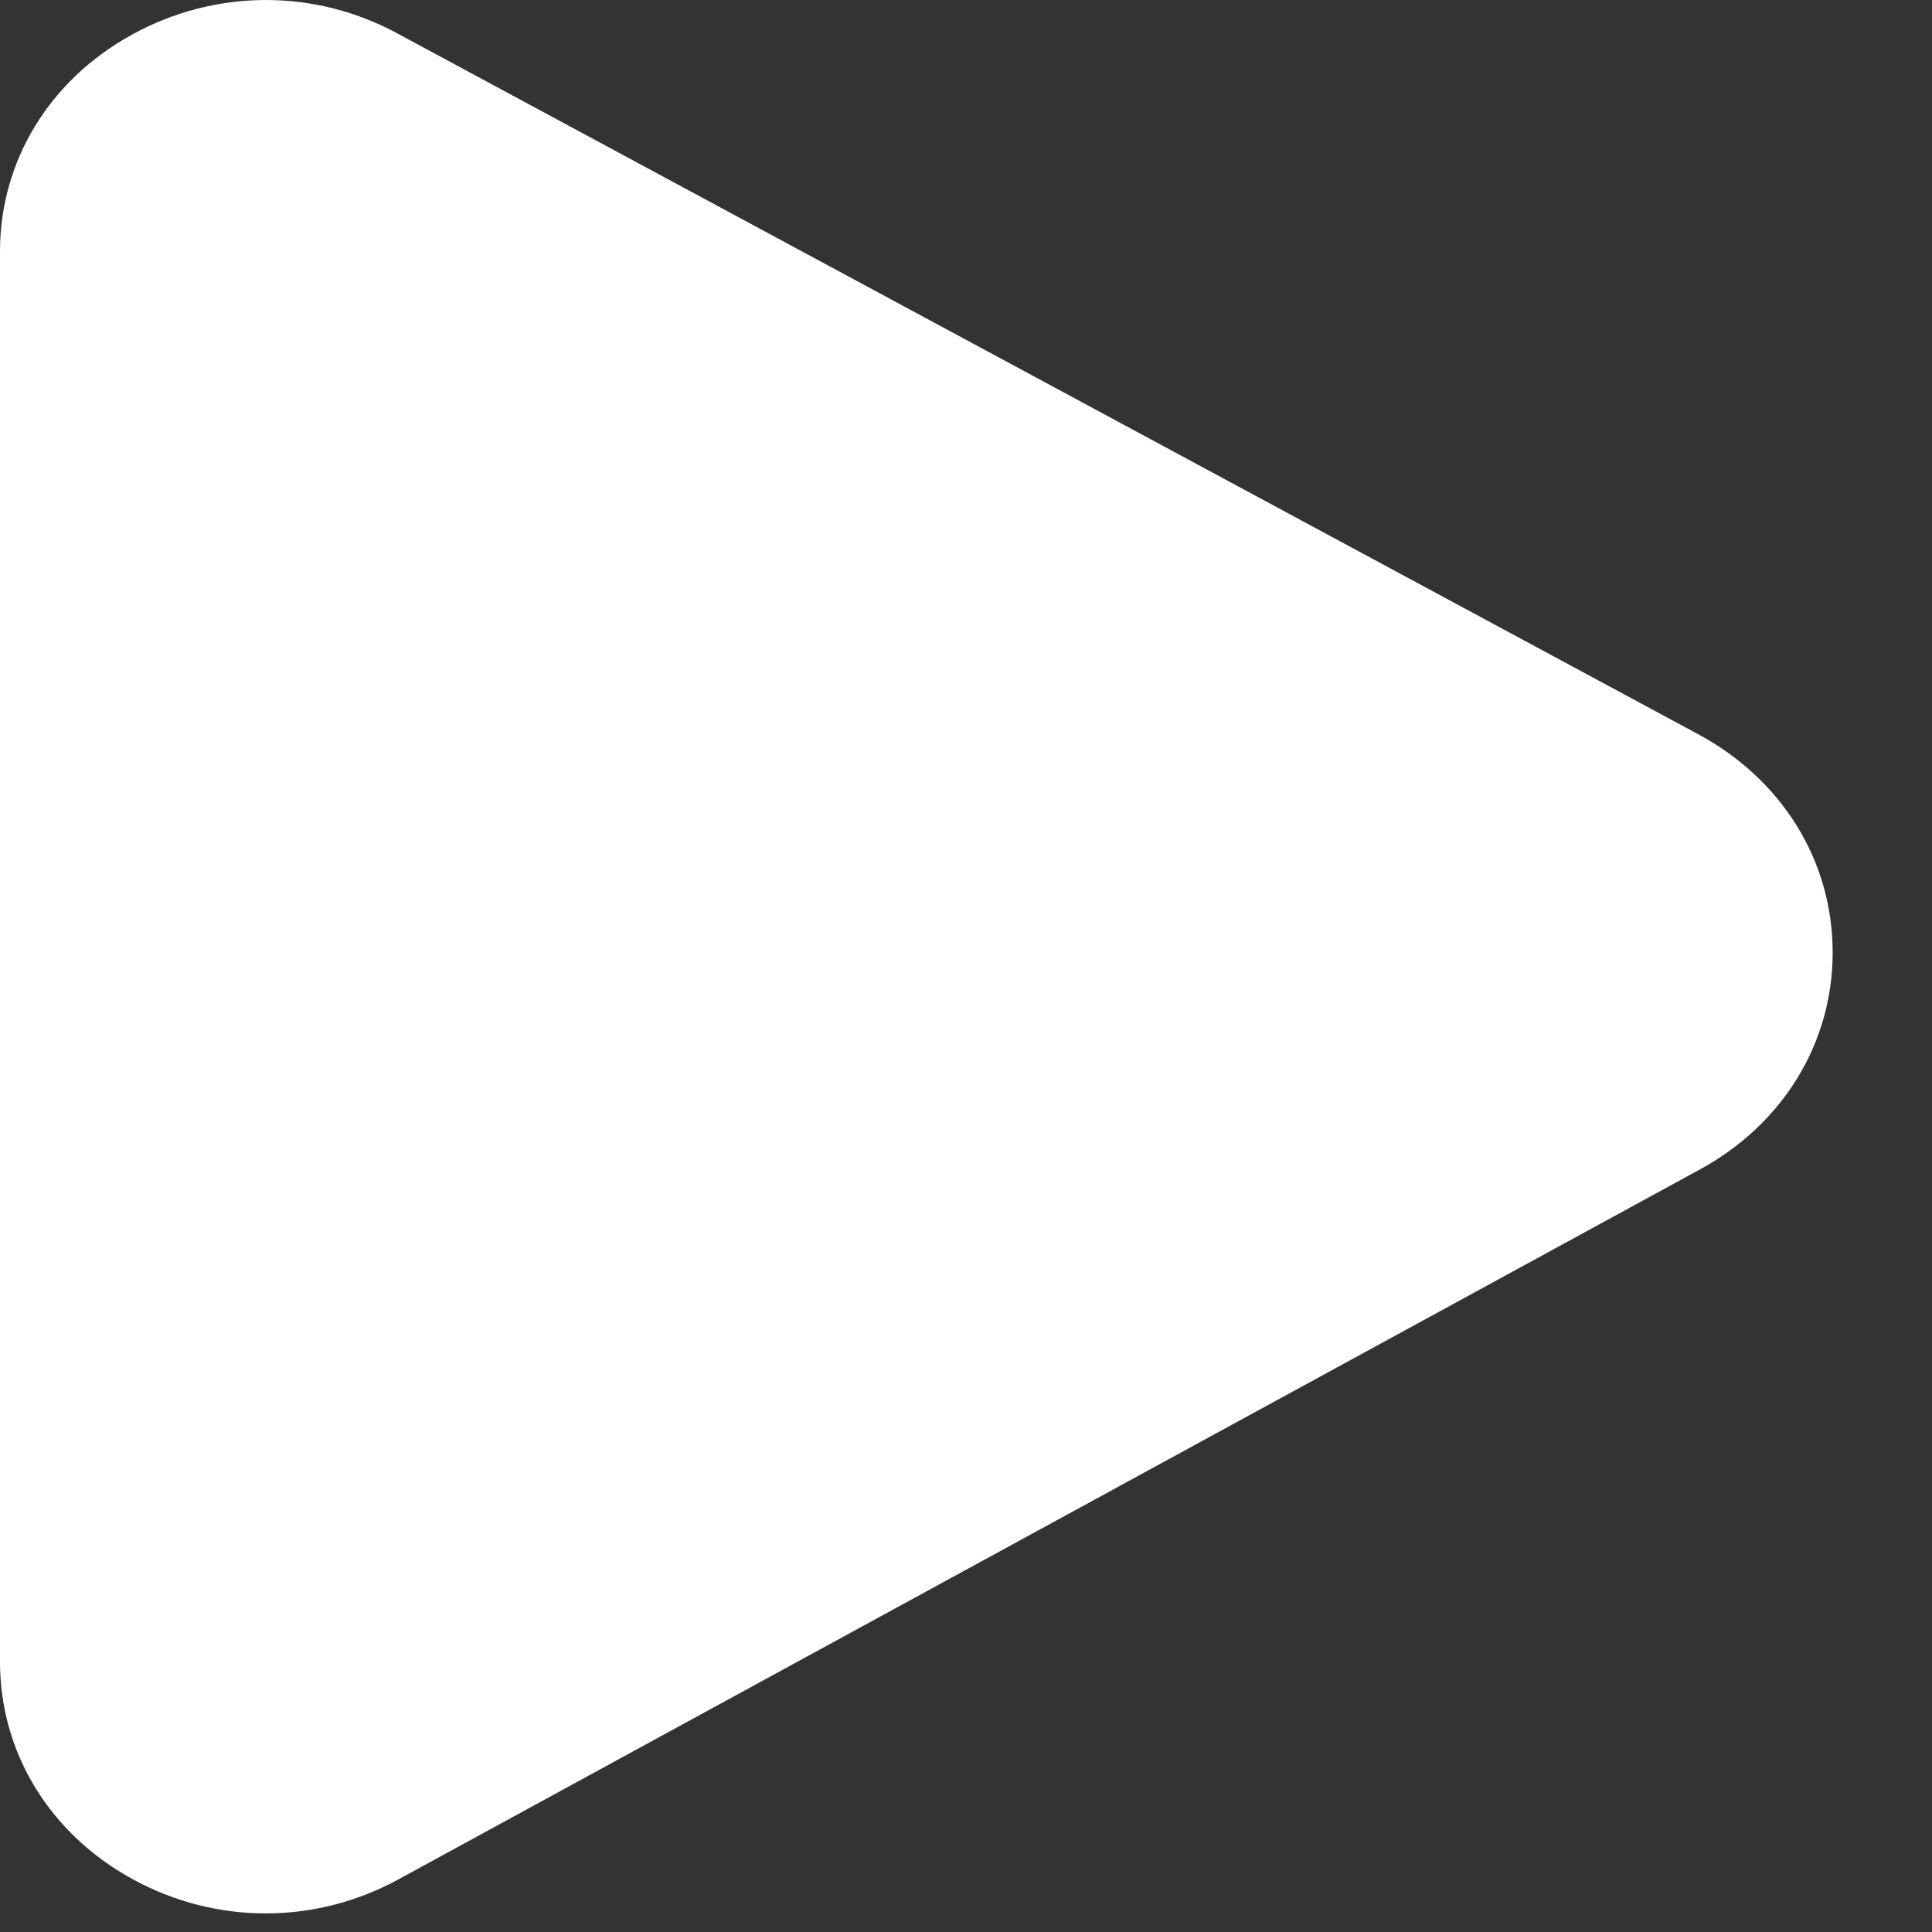 <svg width="12" height="12" viewBox="0 0 12 12" fill="none" xmlns="http://www.w3.org/2000/svg">
<rect x="0" y="0" width="12" height="12" fill="#333333" stroke="none"/>
<path fill-rule="evenodd" clip-rule="evenodd" d="M2.467 0.207L10.547 4.56C11.069 4.841 11.382 5.346 11.383 5.913L11.383 5.916C11.383 6.48 11.073 6.984 10.556 7.265L2.475 11.673C1.958 11.955 1.342 11.955 0.826 11.673C0.309 11.391 0 10.886 0 10.322L0 1.562C0 1 0.307 0.496 0.822 0.214C1.335 -0.068 1.951 -0.072 2.467 0.207Z" fill="white"/>
</svg>
